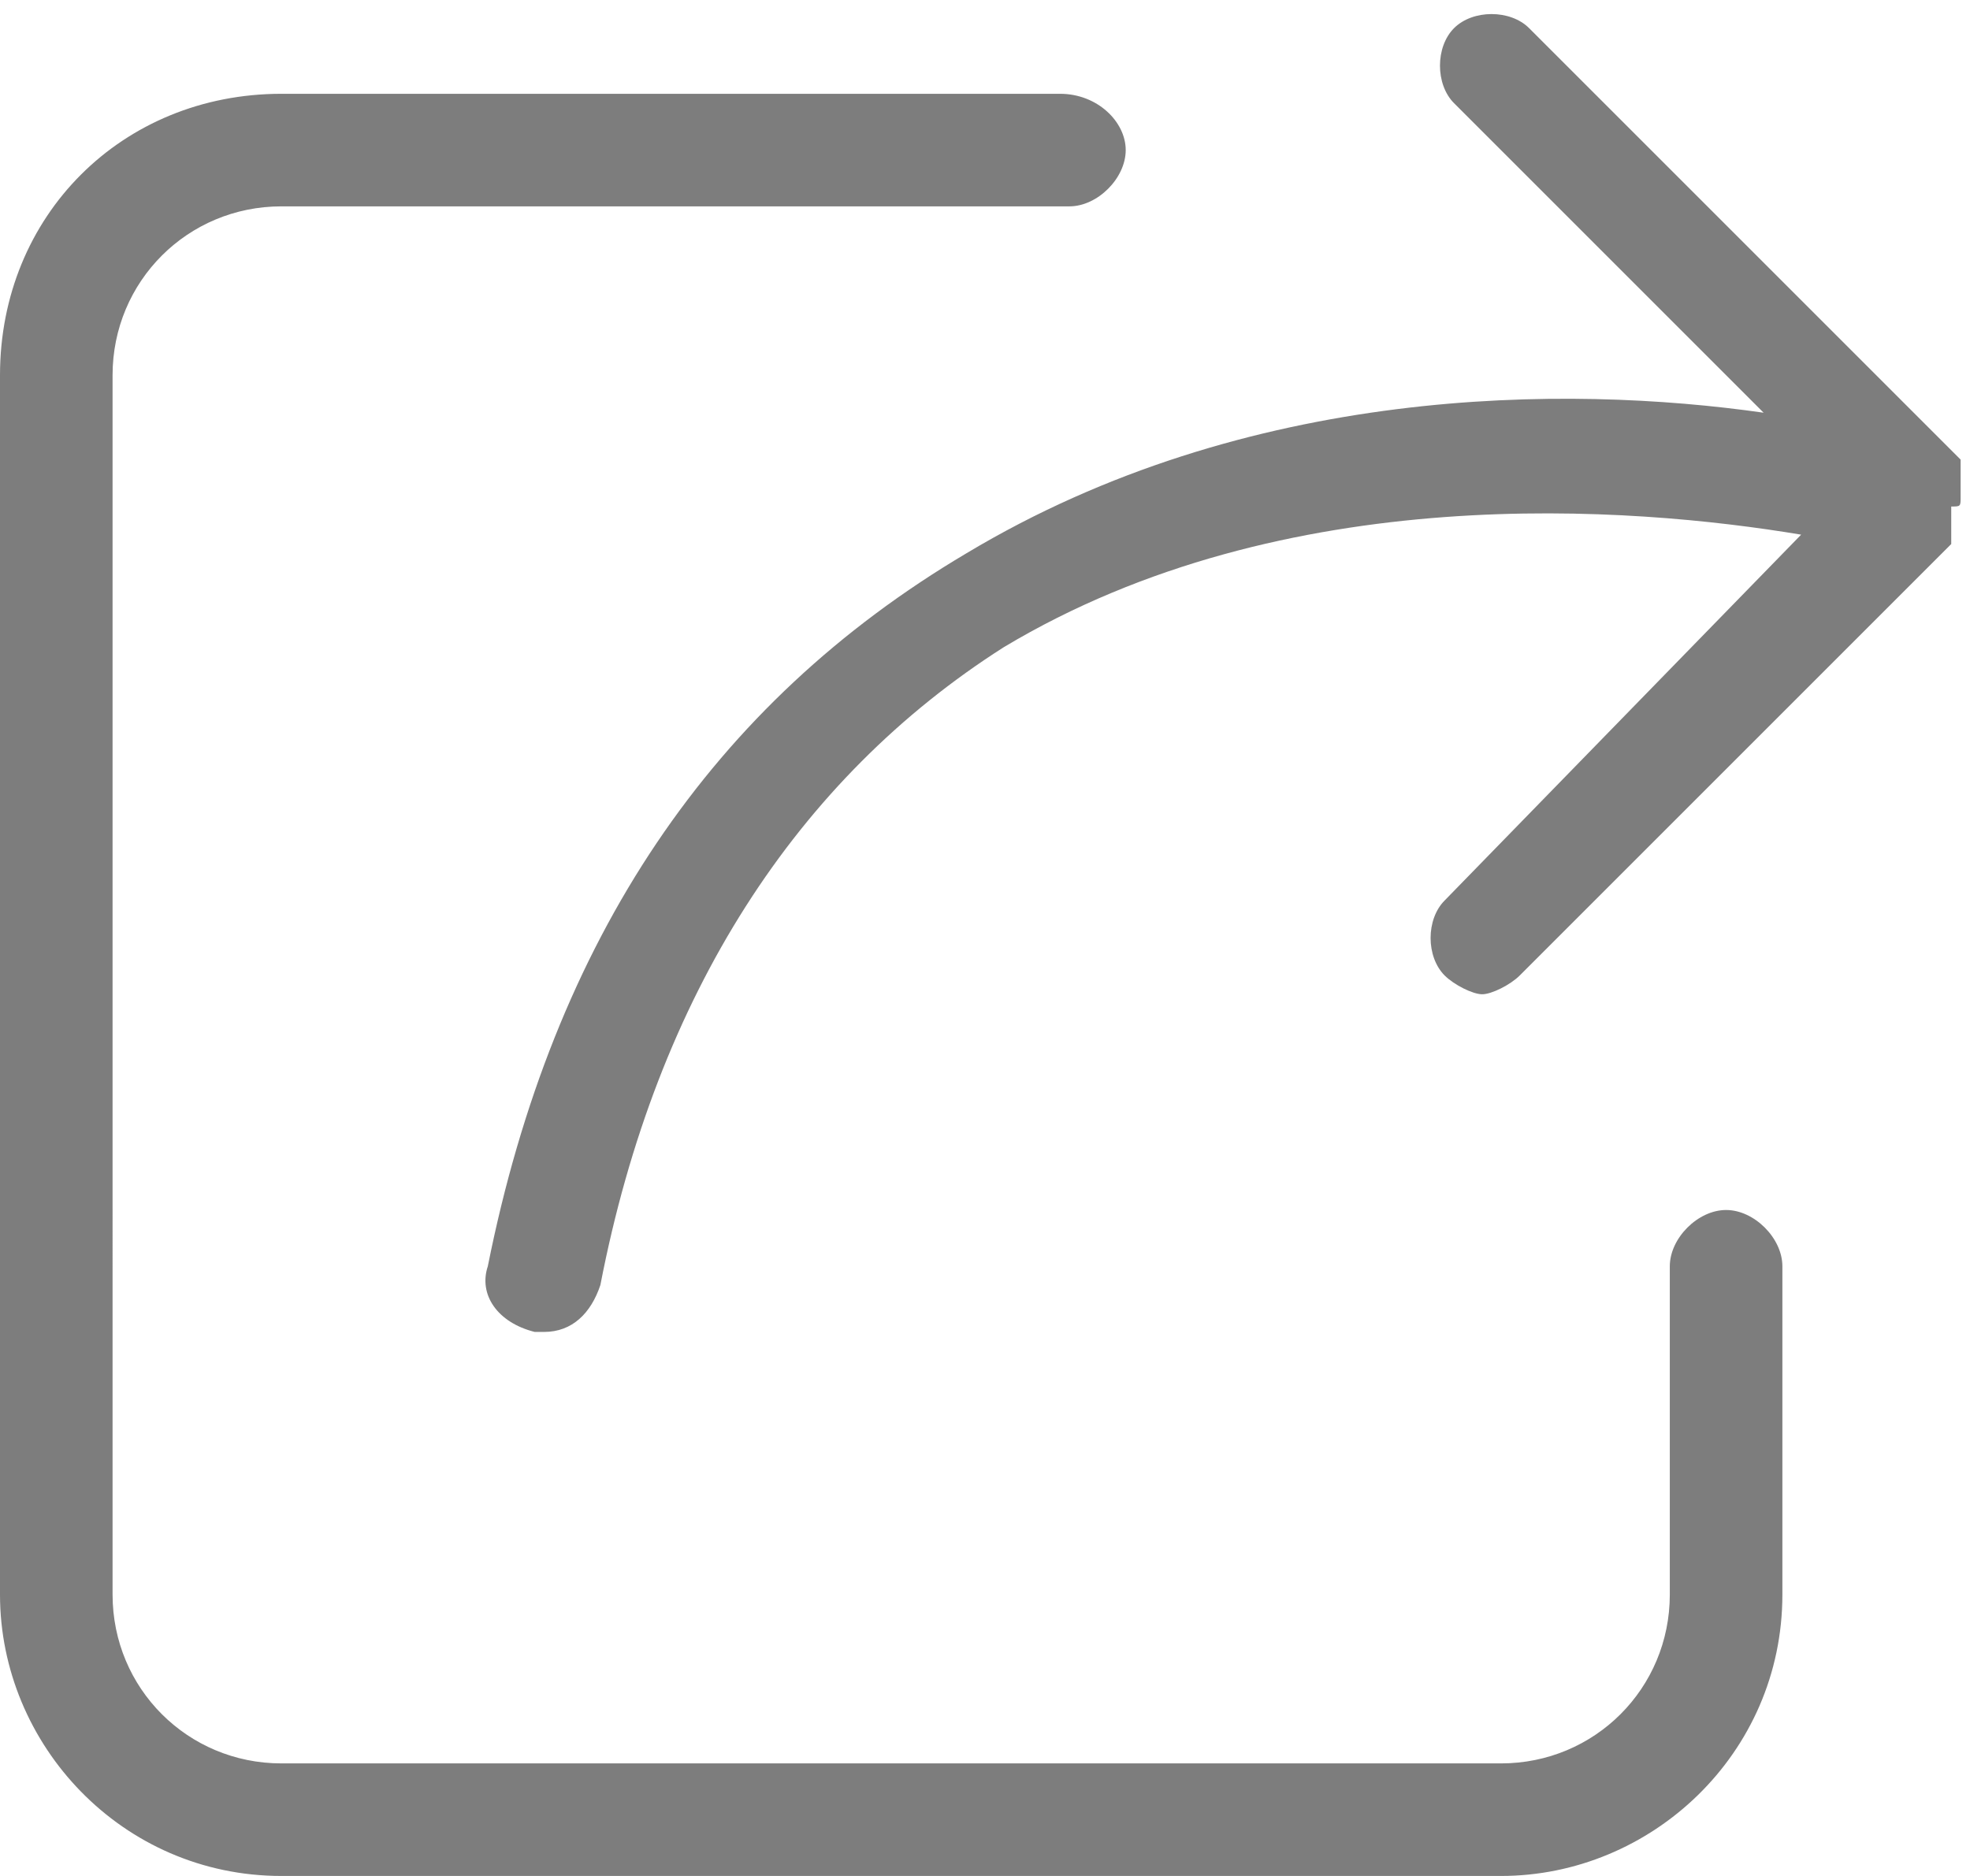 <svg xmlns:xlink="http://www.w3.org/1999/xlink" xmlns="http://www.w3.org/2000/svg" viewBox="0 0 21 20" class="p-svg-icon c-social-buttons__svg" width="21"  height="20" >
<path d="M18.4,12.9c-0.3,0-0.6,0.3-0.6,0.6V17c0,1-0.8,1.8-1.8,1.8H3c-1,0-1.8-0.8-1.8-1.8V4C1.2,3,2,2.2,3,2.2h8.4
  c0.3,0,0.6-0.3,0.6-0.6S11.7,1,11.3,1H3C1.3,1,0,2.3,0,4V17c0,1.6,1.3,3,3,3H16c1.6,0,3-1.3,3-3v-3.5C19,13.2,18.7,12.9,18.4,12.9z" fill="#7D7D7D"></path>
<path d="M20.9,5.3C20.9,5.3,20.9,5.3,20.9,5.3c0-0.1,0-0.1,0-0.1c0,0,0,0,0-0.1c0,0,0,0,0-0.1c0,0,0,0,0-0.1c0,0,0,0,0,0
  c0,0,0,0,0,0c0,0,0,0,0,0l-4.6-4.6c-0.2-0.2-0.6-0.2-0.8,0s-0.2,0.6,0,0.8l3.3,3.3c-2.1-0.3-5.5-0.3-8.5,1.5
  C7.6,7.5,5.9,10,5.2,13.5c-0.1,0.3,0.1,0.6,0.5,0.7c0,0,0.1,0,0.1,0c0.3,0,0.5-0.2,0.6-0.5c0.6-3.1,2.1-5.4,4.3-6.8
  c3-1.8,6.7-1.5,8.5-1.2l-3.8,3.9c-0.2,0.2-0.2,0.6,0,0.8c0.1,0.1,0.3,0.2,0.4,0.2s0.3-0.1,0.4-0.2l4.6-4.6c0,0,0,0,0,0
  c0,0,0,0,0-0.1c0,0,0,0,0,0c0,0,0,0,0-0.1c0,0,0,0,0-0.1c0,0,0,0,0,0c0,0,0,0,0,0c0,0,0,0,0-0.1C20.9,5.4,20.9,5.4,20.9,5.3
  C20.9,5.4,20.9,5.4,20.9,5.3z" fill="#7D7D7D"></path>
</svg>